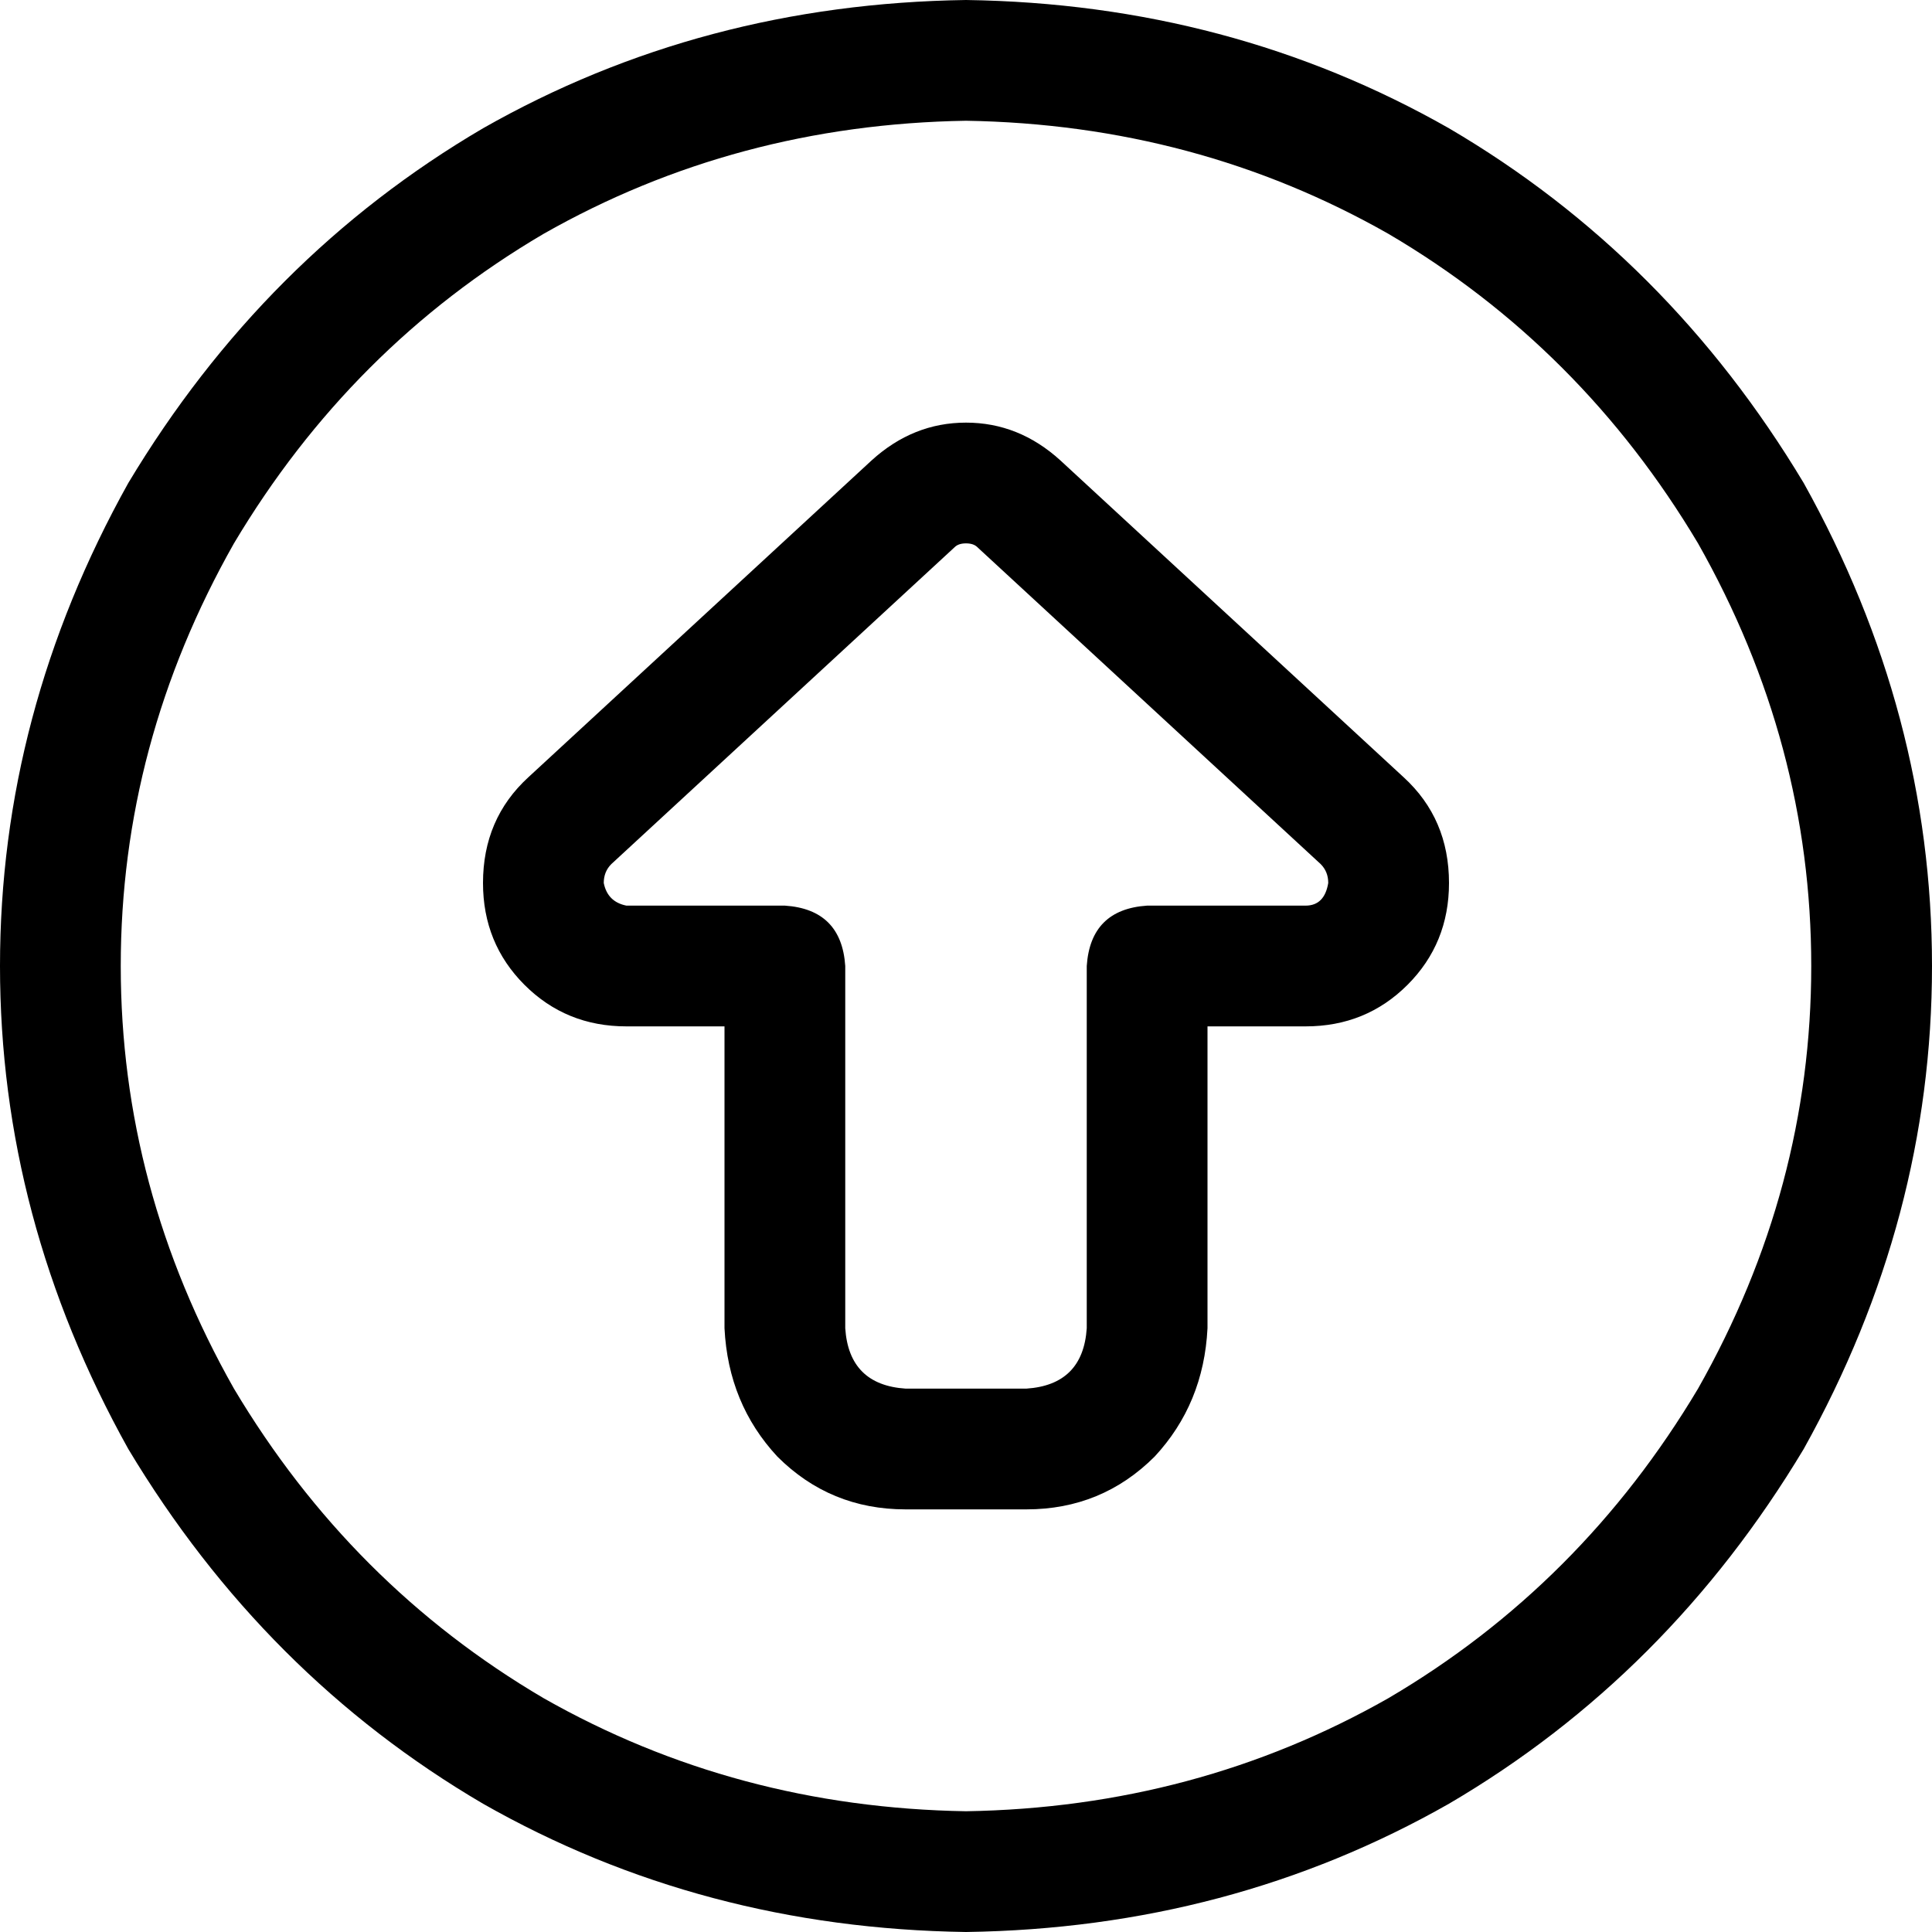 <svg xmlns="http://www.w3.org/2000/svg" viewBox="0 0 512 512">
  <path d="M 256 32 Q 317 33 368 62 L 368 62 Q 419 92 450 144 Q 480 197 480 256 Q 480 315 450 368 Q 419 420 368 450 Q 317 479 256 480 Q 195 479 144 450 Q 93 420 62 368 Q 32 315 32 256 Q 32 197 62 144 Q 93 92 144 62 Q 195 33 256 32 L 256 32 Z M 256 512 Q 326 511 384 478 L 384 478 Q 442 444 478 384 Q 512 323 512 256 Q 512 189 478 128 Q 442 68 384 34 Q 326 1 256 0 Q 186 1 128 34 Q 70 68 34 128 Q 0 189 0 256 Q 0 323 34 384 Q 70 444 128 478 Q 186 511 256 512 L 256 512 Z M 256 112 Q 242 112 231 122 L 140 206 Q 128 217 128 234 Q 128 250 139 261 Q 150 272 166 272 L 192 272 L 192 352 Q 193 372 206 386 Q 220 400 240 400 L 272 400 Q 292 400 306 386 Q 319 372 320 352 L 320 272 L 346 272 Q 362 272 373 261 Q 384 250 384 234 Q 384 217 372 206 L 281 122 Q 270 112 256 112 L 256 112 Z M 253 145 Q 254 144 256 144 Q 258 144 259 145 L 350 229 Q 352 231 352 234 Q 351 240 346 240 L 304 240 Q 289 241 288 256 L 288 352 Q 287 367 272 368 L 240 368 Q 225 367 224 352 L 224 256 Q 223 241 208 240 L 166 240 Q 161 239 160 234 Q 160 231 162 229 L 253 145 L 253 145 Z" />
</svg>